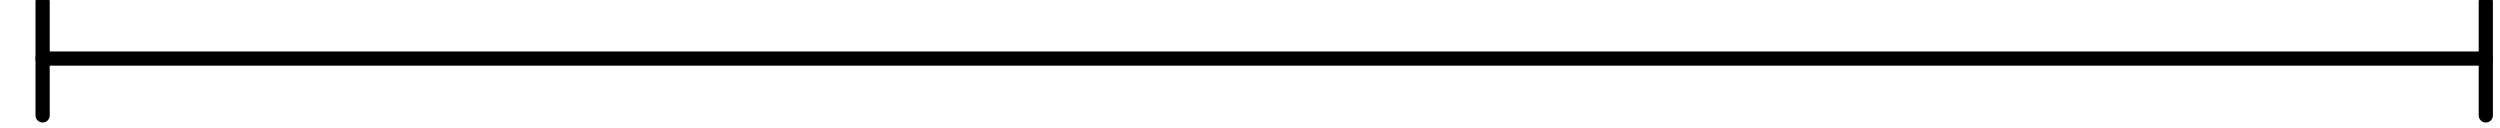 <?xml version="1.0" encoding="UTF-8" standalone="no"?>
<!DOCTYPE svg PUBLIC "-//W3C//DTD SVG 1.1//EN" "http://www.w3.org/Graphics/SVG/1.1/DTD/svg11.dtd">
<svg xmlns:dc="http://purl.org/dc/elements/1.1/" version="1.1" xmlns="http://www.w3.org/2000/svg" xmlns:xl="http://www.w3.org/1999/xlink" viewBox="346 528 176 9" width="176" height="9">
  <defs>
    <marker orient="auto" overflow="visible" markerUnits="strokeWidth" id="NegativeControls_Marker" stroke-linejoin="miter" stroke-miterlimit="10" viewBox="-1 -5 2 10" markerWidth="2" markerHeight="10" color="black">
      <g>
        <line x1="0" y1="-4" x2="0" y2="4" fill="none" stroke="currentColor" stroke-width="1"/>
      </g>
    </marker>
    <marker orient="auto" overflow="visible" markerUnits="strokeWidth" id="NegativeControls_Marker_2" stroke-linejoin="miter" stroke-miterlimit="10" viewBox="-1 -5 2 10" markerWidth="2" markerHeight="10" color="black">
      <g>
        <line x1="0" y1="4" x2="0" y2="-4" fill="none" stroke="currentColor" stroke-width="1"/>
      </g>
    </marker>
  </defs>
  <g id="Canvas_3" fill-opacity="1" stroke-dasharray="none" fill="none" stroke-opacity="1" stroke="none">
    <title>Canvas 3</title>
    <g id="Canvas_3: Layer 1">
      <title>Layer 1</title>
      <g id="Line_2">
        <line x1="349" y1="532.125" x2="521" y2="532.125" marker-end="url(#NegativeControls_Marker)" marker-start="url(#NegativeControls_Marker_2)" stroke="black" stroke-linecap="round" stroke-linejoin="round" stroke-width="1"/>
      </g>
    </g>
  </g>
</svg>
